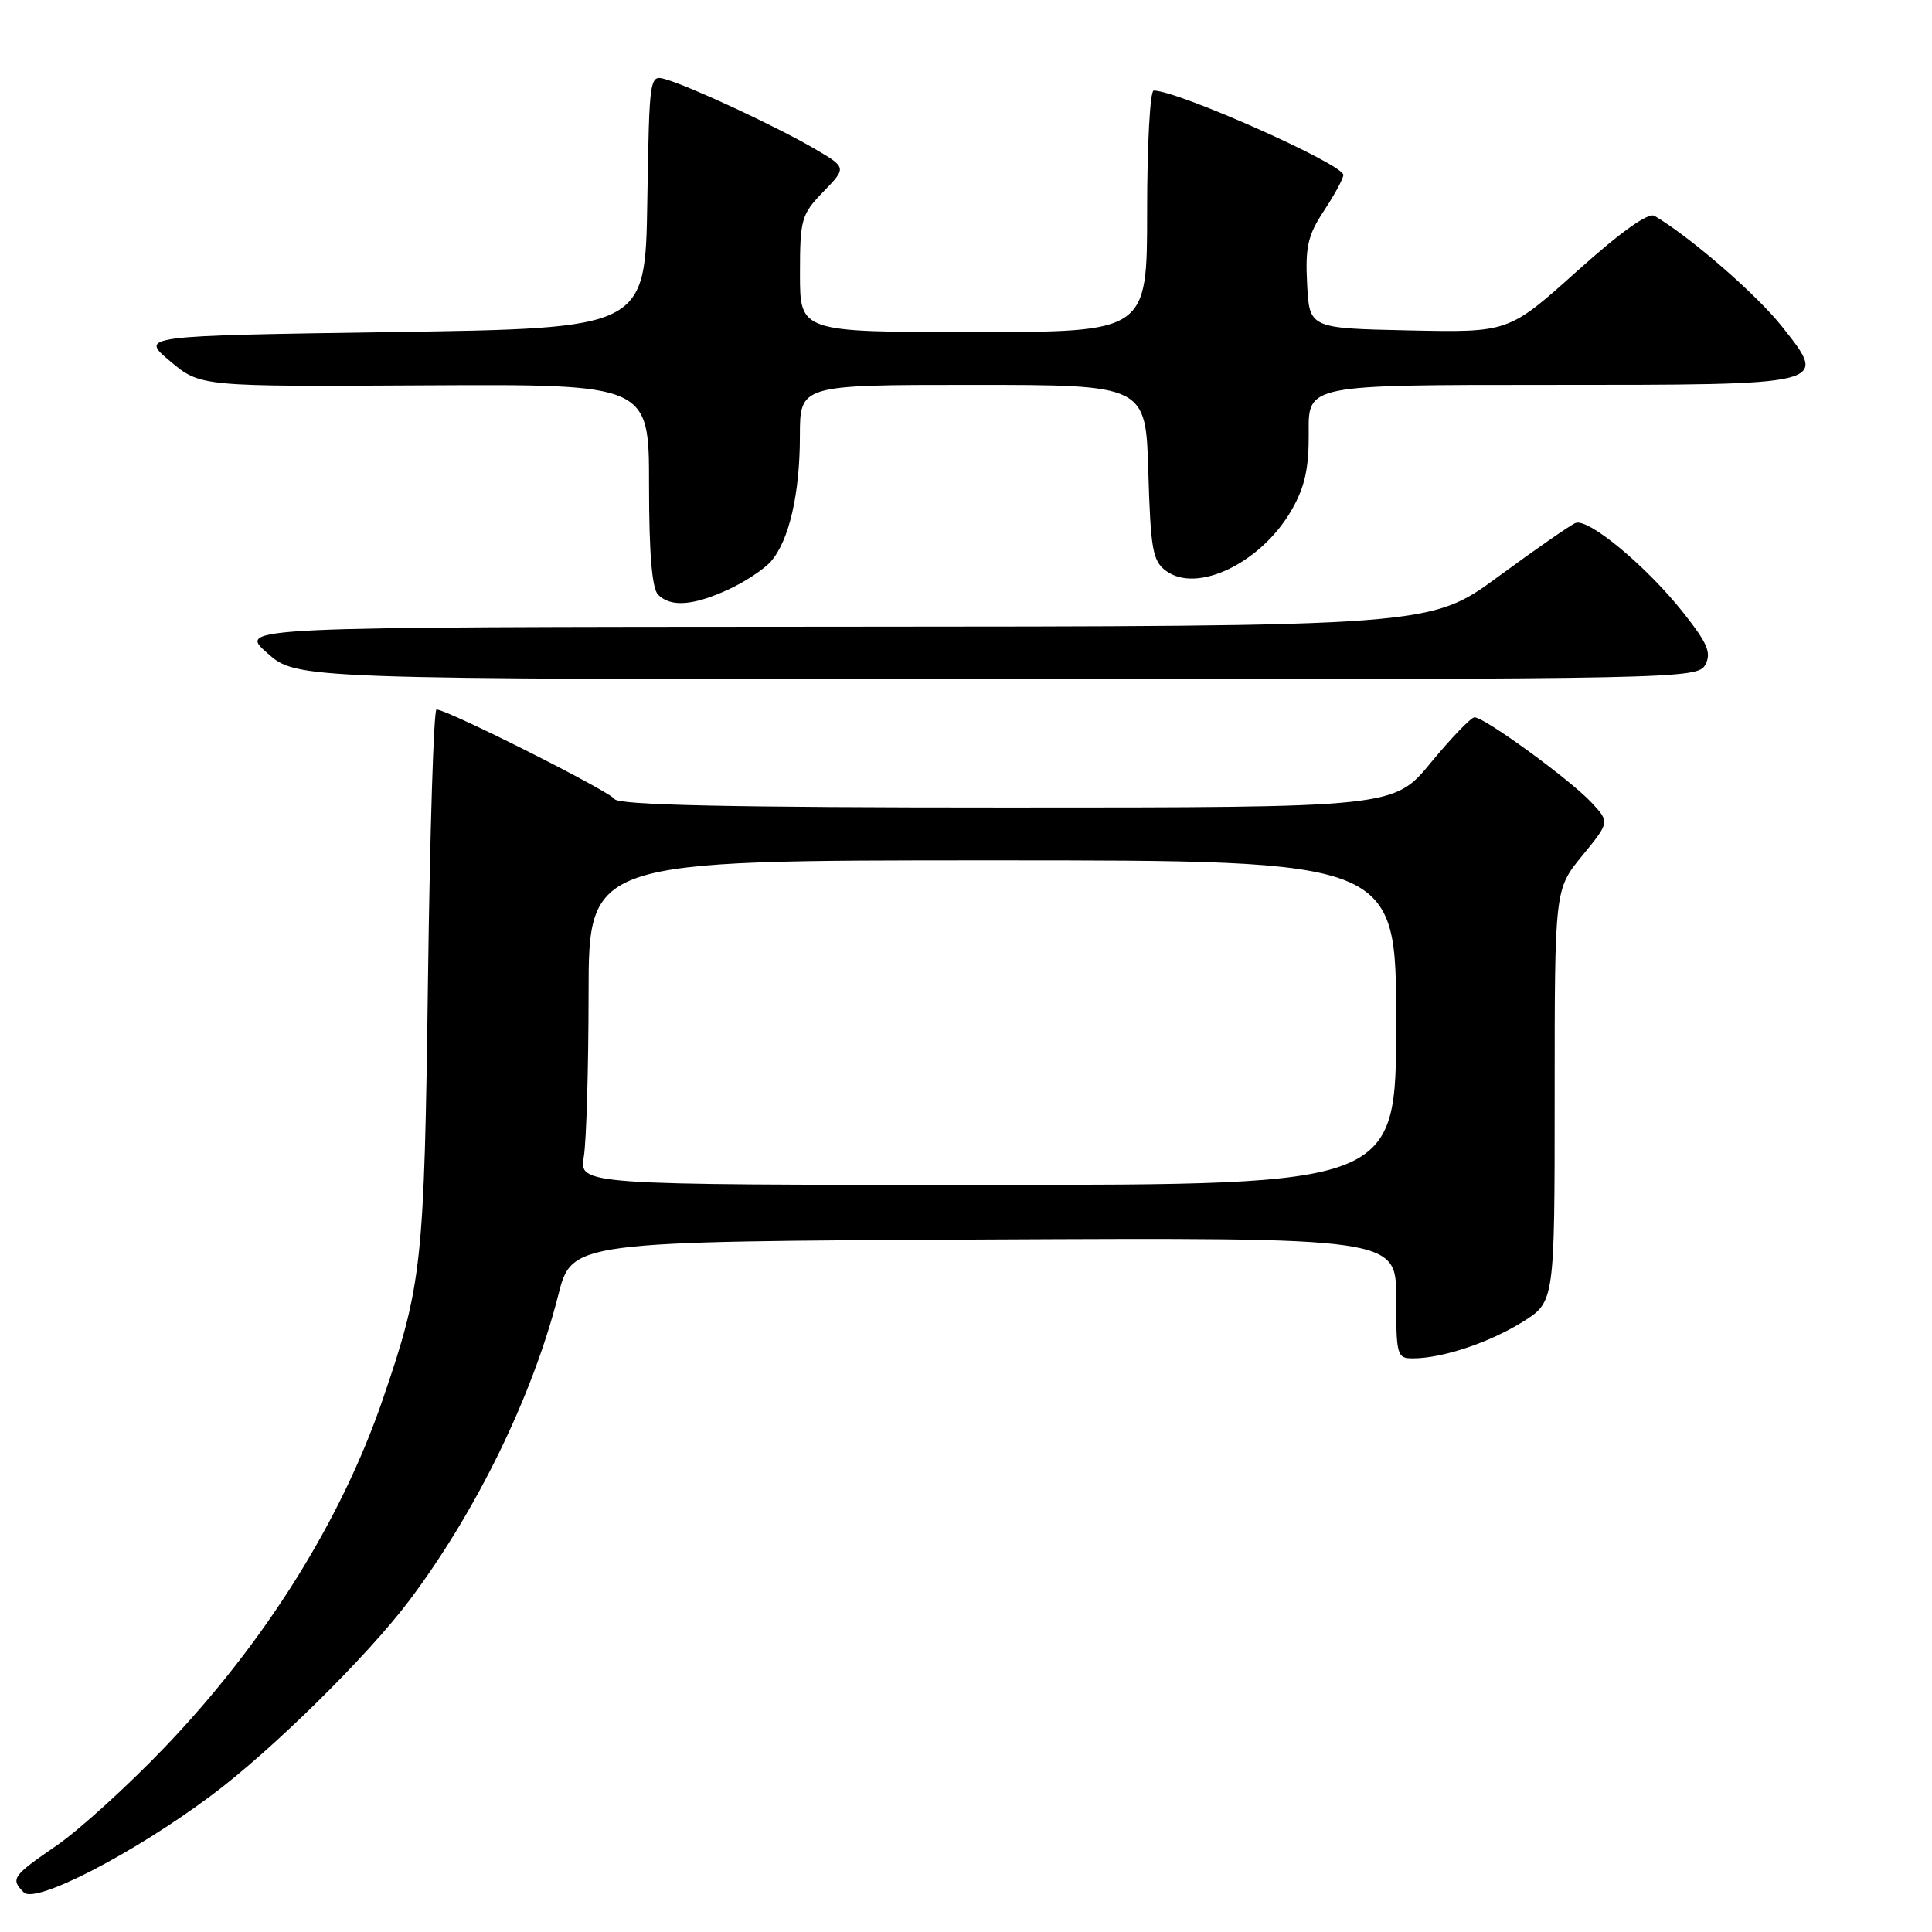 <?xml version="1.0" encoding="UTF-8" standalone="no"?>
<!DOCTYPE svg PUBLIC "-//W3C//DTD SVG 1.1//EN" "http://www.w3.org/Graphics/SVG/1.1/DTD/svg11.dtd" >
<svg xmlns="http://www.w3.org/2000/svg" xmlns:xlink="http://www.w3.org/1999/xlink" version="1.1" viewBox="0 0 256 256">
 <g >
 <path fill="currentColor"
d=" M 27.96 237.94 C 35.99 231.96 48.72 219.42 54.29 212.00 C 63.16 200.18 70.57 184.98 73.96 171.65 C 75.77 164.50 75.77 164.50 130.39 164.24 C 185.00 163.98 185.00 163.98 185.00 171.99 C 185.00 179.63 185.10 180.00 187.25 179.99 C 191.13 179.98 197.33 177.91 201.75 175.16 C 206.00 172.50 206.00 172.50 206.00 145.17 C 206.00 117.84 206.00 117.84 209.65 113.39 C 213.29 108.94 213.29 108.94 210.90 106.36 C 208.06 103.31 196.62 94.98 195.37 95.05 C 194.89 95.08 192.30 97.78 189.60 101.05 C 184.70 107.00 184.70 107.00 133.41 107.00 C 96.70 107.00 81.92 106.68 81.43 105.88 C 80.78 104.84 59.30 94.03 57.84 94.01 C 57.47 94.00 56.97 110.09 56.71 129.75 C 56.22 167.65 55.94 170.20 50.69 185.50 C 45.18 201.55 35.08 217.66 21.87 231.48 C 16.99 236.58 10.52 242.47 7.49 244.55 C 1.62 248.59 1.36 248.96 3.16 250.76 C 4.71 252.31 17.66 245.62 27.96 237.94 Z  M 225.96 88.08 C 226.80 86.51 226.27 85.26 223.08 81.22 C 218.23 75.08 210.45 68.60 208.76 69.30 C 208.07 69.58 203.46 72.78 198.52 76.41 C 189.54 83.00 189.54 83.00 110.52 83.04 C 31.50 83.08 31.50 83.08 35.42 86.54 C 39.33 90.00 39.33 90.00 132.13 90.00 C 222.62 90.00 224.96 89.95 225.96 88.08 Z  M 96.50 78.12 C 98.70 77.11 101.24 75.43 102.15 74.39 C 104.56 71.63 105.99 65.44 105.99 57.75 C 106.00 51.00 106.00 51.00 128.91 51.00 C 151.83 51.00 151.83 51.00 152.16 62.58 C 152.46 72.78 152.74 74.34 154.50 75.64 C 158.64 78.71 167.18 74.54 171.18 67.52 C 172.92 64.47 173.45 62.00 173.41 57.25 C 173.35 51.00 173.35 51.00 204.99 51.00 C 242.58 51.00 242.29 51.07 236.15 43.30 C 232.76 39.02 224.02 31.43 219.23 28.60 C 218.41 28.12 214.74 30.74 208.93 35.96 C 199.90 44.06 199.90 44.06 186.70 43.78 C 173.50 43.50 173.50 43.50 173.20 37.63 C 172.94 32.70 173.30 31.14 175.45 27.90 C 176.85 25.78 178.00 23.65 178.00 23.18 C 178.00 21.76 156.07 12.00 152.87 12.00 C 152.39 12.00 152.00 19.20 152.00 28.00 C 152.00 44.00 152.00 44.00 129.00 44.00 C 106.00 44.00 106.00 44.00 106.00 36.30 C 106.00 29.04 106.18 28.41 109.10 25.40 C 112.20 22.20 112.20 22.20 107.85 19.66 C 102.90 16.77 91.60 11.50 88.27 10.53 C 86.05 9.88 86.05 9.88 85.77 26.69 C 85.50 43.50 85.50 43.50 52.02 44.00 C 18.54 44.50 18.54 44.50 22.54 47.86 C 26.55 51.23 26.55 51.23 56.28 51.06 C 86.00 50.90 86.00 50.90 86.00 64.25 C 86.00 73.30 86.39 77.99 87.20 78.80 C 88.88 80.48 91.83 80.26 96.50 78.12 Z  M 77.36 153.25 C 77.70 151.19 77.98 141.51 77.99 131.75 C 78.00 114.00 78.00 114.00 131.50 114.00 C 185.00 114.00 185.00 114.00 185.00 135.50 C 185.00 157.00 185.00 157.00 130.87 157.00 C 76.74 157.00 76.74 157.00 77.36 153.25 Z "/>
</g>
</svg>